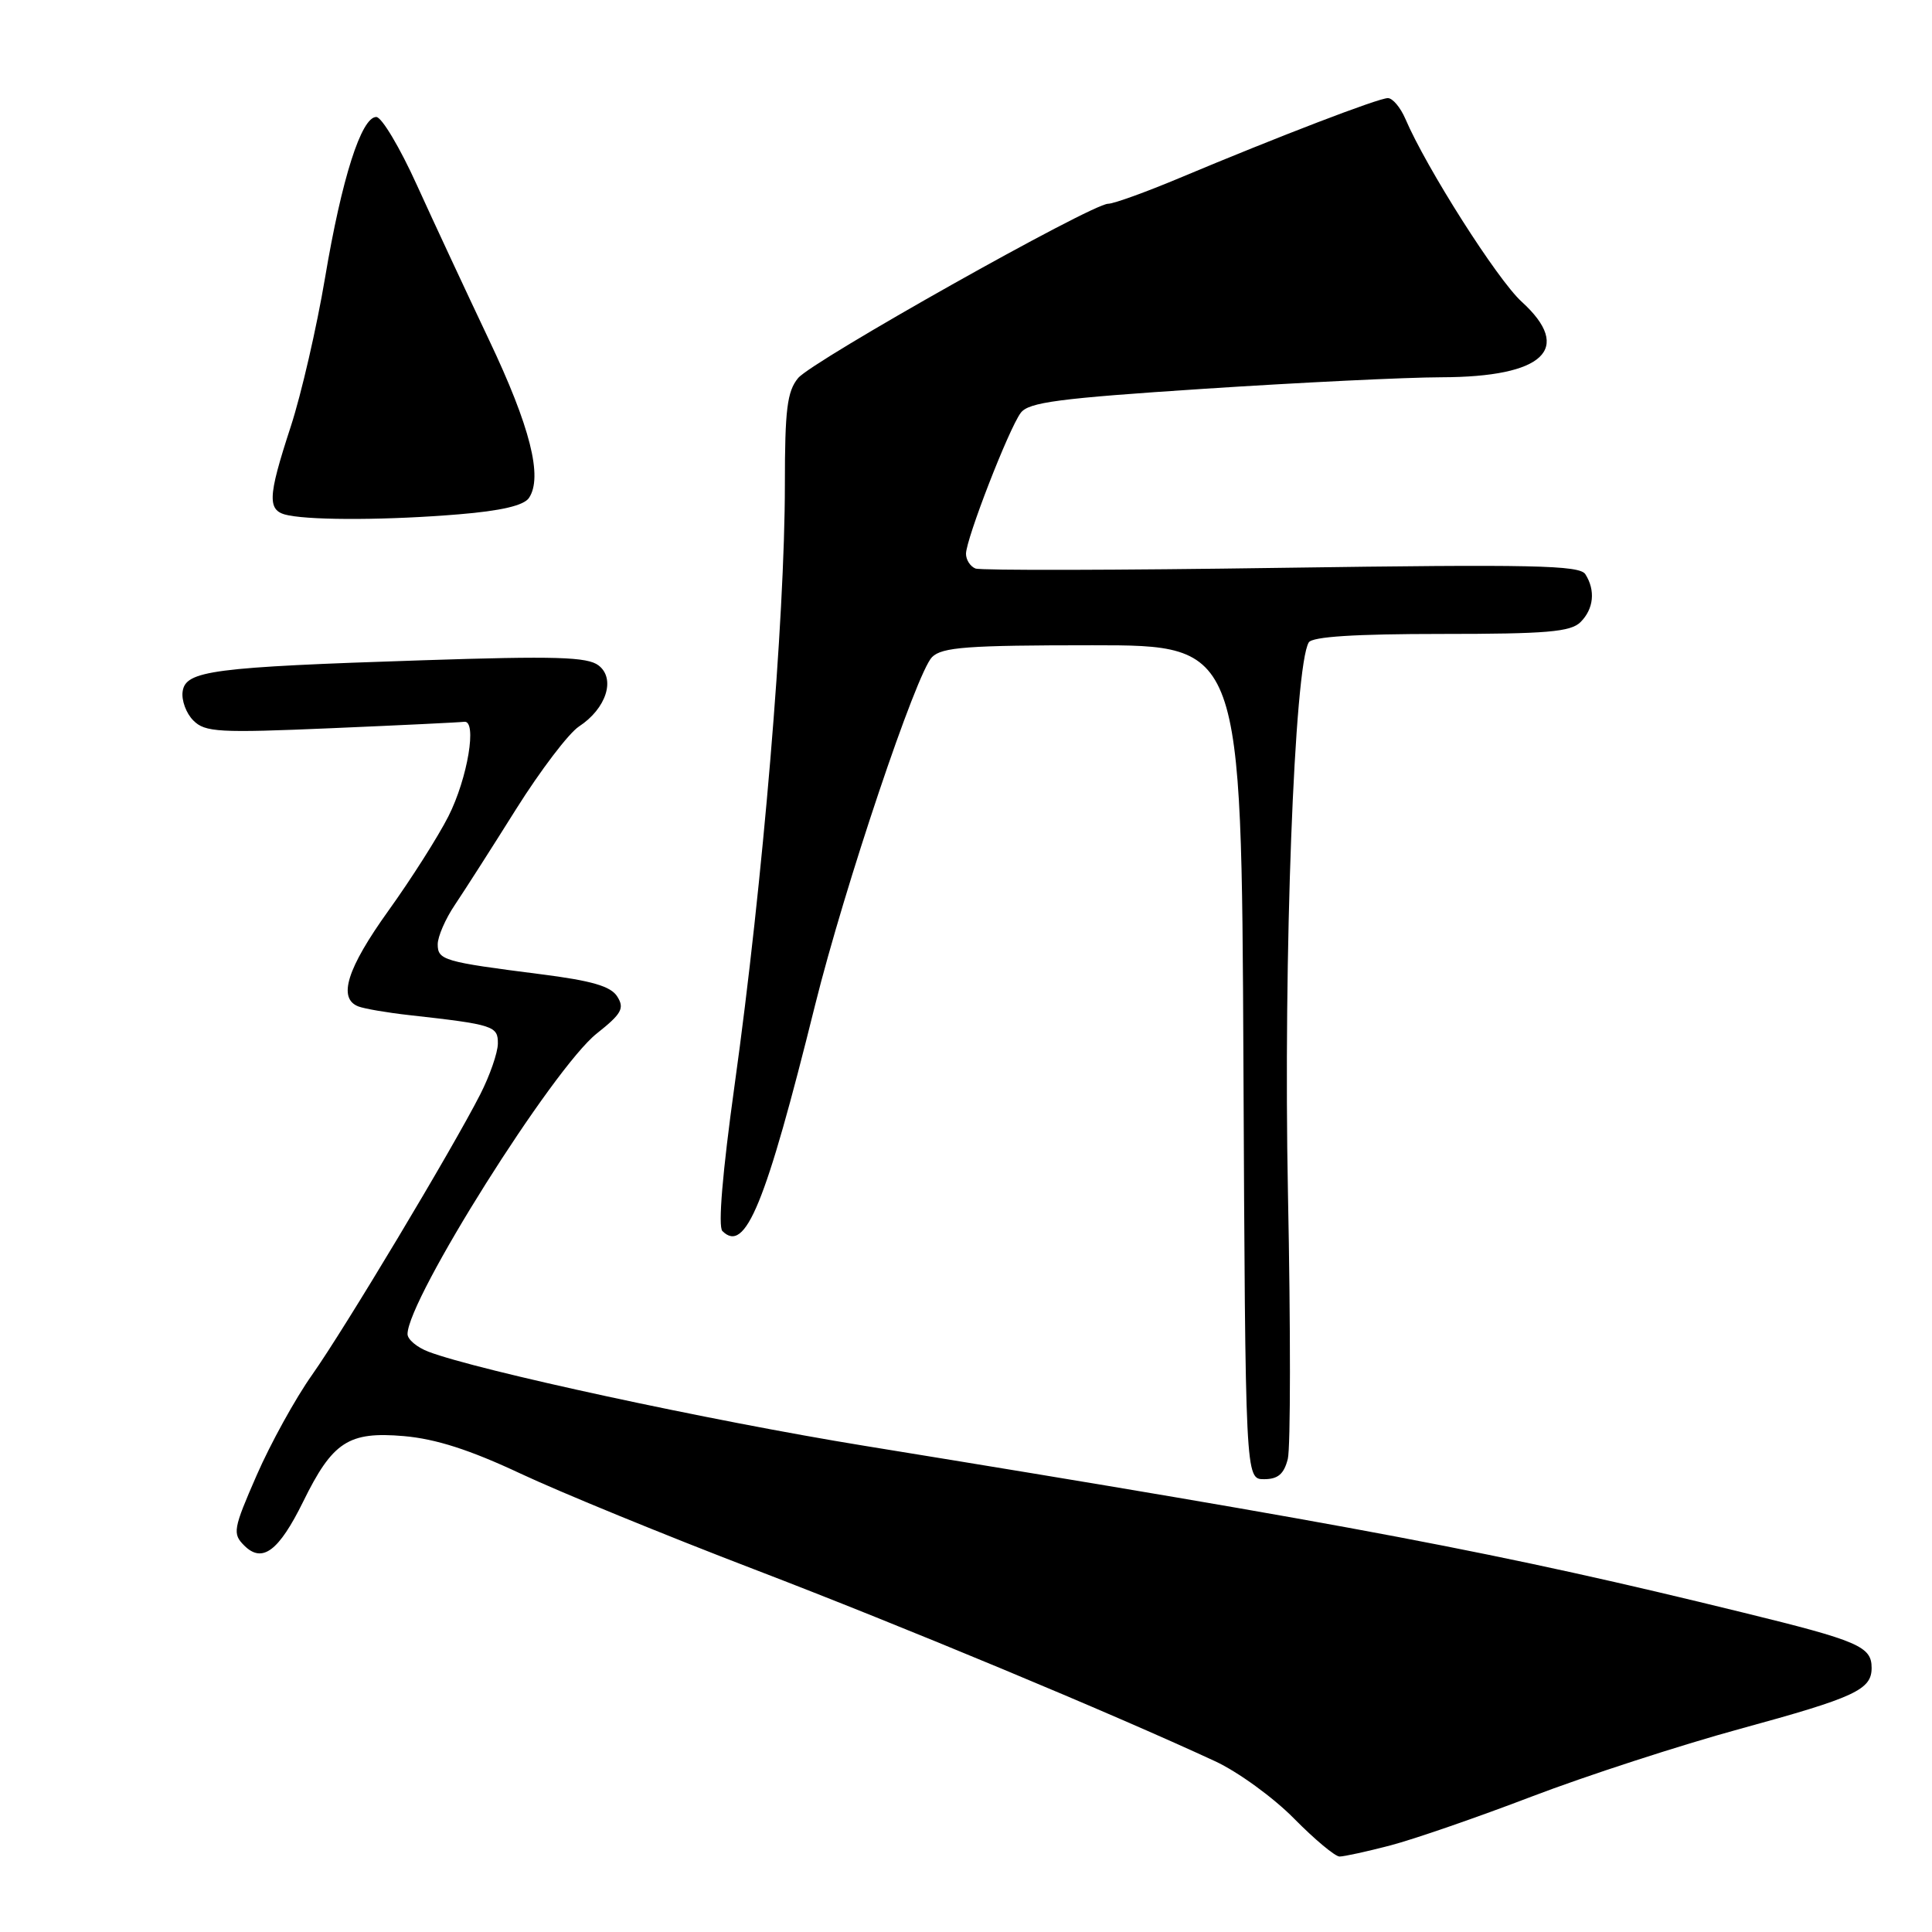 <?xml version="1.0" encoding="UTF-8" standalone="no"?>
<!DOCTYPE svg PUBLIC "-//W3C//DTD SVG 1.1//EN" "http://www.w3.org/Graphics/SVG/1.1/DTD/svg11.dtd" >
<svg xmlns="http://www.w3.org/2000/svg" xmlns:xlink="http://www.w3.org/1999/xlink" version="1.1" viewBox="0 0 256 256">
 <g >
 <path fill="currentColor"
d=" M 184.22 244.53 C 187.32 243.72 195.75 240.81 202.94 238.06 C 210.14 235.31 222.59 231.26 230.61 229.07 C 245.83 224.91 248.00 223.90 248.00 221.00 C 248.00 218.17 246.27 217.42 231.00 213.68 C 198.83 205.79 180.02 202.22 114.50 191.57 C 94.20 188.27 63.27 181.59 56.75 179.10 C 55.24 178.52 54.00 177.48 54.00 176.77 C 54.02 172.14 73.30 141.52 79.08 136.94 C 82.37 134.33 82.77 133.61 81.80 132.06 C 80.95 130.68 78.44 129.95 71.58 129.08 C 58.78 127.45 58.00 127.22 58.00 125.12 C 58.00 124.11 59.02 121.75 60.28 119.89 C 61.53 118.03 65.19 112.31 68.40 107.19 C 71.62 102.07 75.36 97.15 76.72 96.26 C 80.34 93.89 81.61 89.93 79.31 88.17 C 77.83 87.04 73.61 86.91 56.00 87.49 C 28.11 88.40 24.59 88.86 24.20 91.63 C 24.03 92.79 24.67 94.53 25.62 95.47 C 27.17 97.03 28.98 97.13 43.92 96.49 C 53.04 96.10 60.95 95.72 61.50 95.64 C 63.26 95.39 61.97 103.13 59.41 108.18 C 58.05 110.86 54.48 116.48 51.47 120.67 C 45.97 128.34 44.73 132.30 47.49 133.36 C 48.31 133.67 51.34 134.19 54.24 134.51 C 65.43 135.76 66.00 135.95 65.97 138.30 C 65.95 139.51 64.90 142.53 63.64 145.00 C 59.89 152.35 45.67 176.06 41.35 182.18 C 39.14 185.30 35.84 191.29 34.01 195.48 C 30.89 202.62 30.79 203.22 32.36 204.79 C 34.75 207.18 36.93 205.55 40.17 198.98 C 44.07 191.03 46.18 189.66 53.50 190.29 C 57.75 190.66 62.27 192.11 69.00 195.27 C 74.22 197.72 88.17 203.44 100.00 207.97 C 119.67 215.51 147.28 227.01 161.00 233.37 C 164.03 234.77 168.73 238.19 171.46 240.96 C 174.19 243.73 176.91 246.00 177.50 246.00 C 178.09 246.00 181.12 245.34 184.22 244.53 Z  M 170.64 193.32 C 171.01 191.84 171.02 175.98 170.66 158.07 C 170.04 126.83 171.50 88.23 173.42 85.12 C 173.89 84.36 179.58 84.00 190.99 84.00 C 204.99 84.00 208.12 83.73 209.43 82.43 C 211.18 80.68 211.43 78.23 210.07 76.09 C 209.32 74.89 203.10 74.76 169.84 75.24 C 148.20 75.56 129.94 75.60 129.25 75.33 C 128.56 75.05 128.00 74.18 128.00 73.38 C 128.00 71.44 133.67 56.82 135.25 54.71 C 136.29 53.30 140.28 52.78 159.50 51.52 C 172.15 50.69 186.32 50.00 191.00 49.99 C 204.57 49.96 208.51 46.24 201.62 39.97 C 198.40 37.04 188.98 22.22 186.22 15.75 C 185.57 14.24 184.53 13.00 183.90 13.00 C 182.66 13.00 169.46 18.06 156.33 23.57 C 151.83 25.46 147.56 27.00 146.83 27.00 C 144.63 27.01 107.64 47.81 105.75 50.10 C 104.30 51.86 104.00 54.27 104.00 64.19 C 104.00 82.10 101.09 116.90 97.33 143.84 C 95.73 155.36 95.13 162.53 95.72 163.12 C 98.76 166.16 101.43 159.66 108.01 133.15 C 111.90 117.51 121.43 89.14 123.50 87.07 C 124.82 85.75 128.18 85.50 144.78 85.50 C 164.50 85.50 164.50 85.50 164.76 140.75 C 165.02 196.00 165.02 196.00 167.49 196.00 C 169.34 196.00 170.13 195.32 170.64 193.32 Z  M 60.80 68.15 C 66.40 67.69 69.42 66.98 70.09 65.98 C 71.95 63.22 70.26 56.53 64.78 45.00 C 61.78 38.67 57.48 29.45 55.23 24.50 C 52.99 19.55 50.57 15.50 49.86 15.50 C 47.88 15.50 45.28 23.66 43.07 36.81 C 41.97 43.35 39.93 52.21 38.54 56.48 C 35.40 66.09 35.36 67.74 38.25 68.29 C 41.76 68.97 51.70 68.91 60.80 68.15 Z "/>
</g>
</svg>